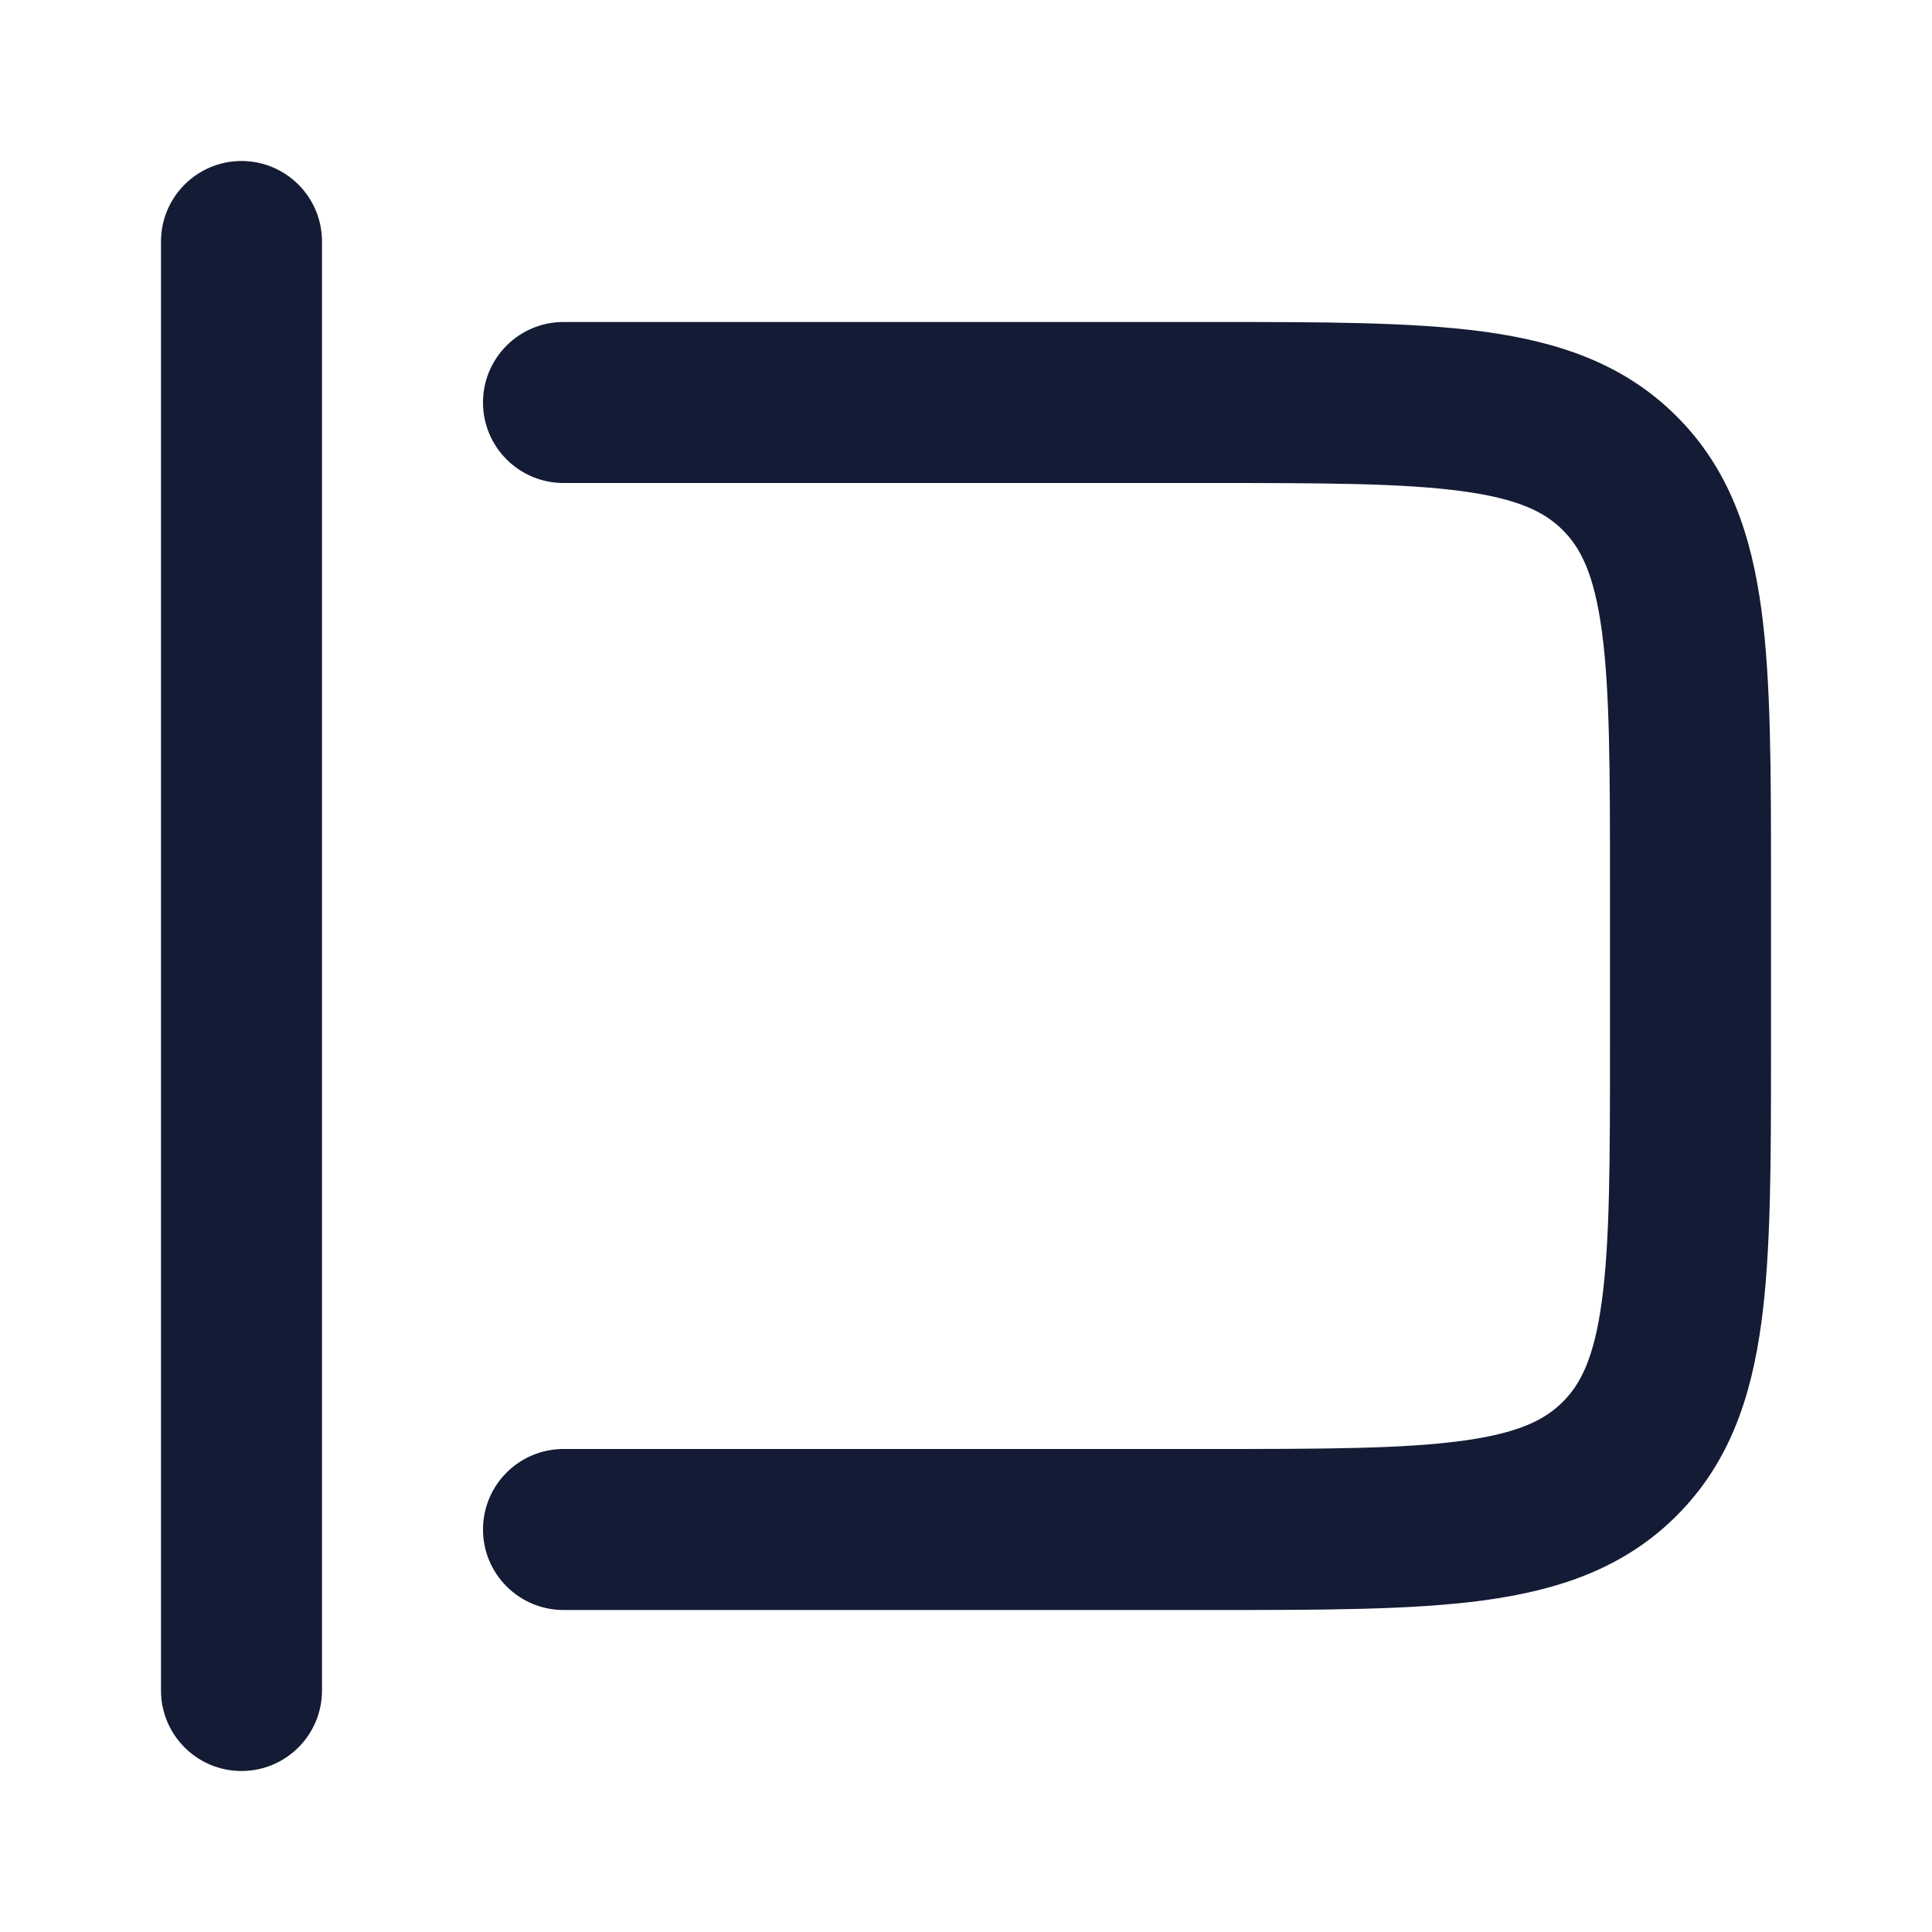 <svg width="24" height="24" viewBox="0 0 24 24" fill="none" xmlns="http://www.w3.org/2000/svg">
<path fill-rule="evenodd" clip-rule="evenodd" d="M18.159 6.101C17.424 6.002 16.442 6 15 6H7C6.448 6 6 5.552 6 5C6 4.448 6.448 4 7 4L15.071 4C16.425 4 17.541 4 18.425 4.119C19.353 4.244 20.172 4.515 20.828 5.172C21.485 5.828 21.756 6.647 21.881 7.575C22 8.459 22 9.575 22 10.929V13.071C22 14.425 22 15.541 21.881 16.425C21.756 17.353 21.485 18.172 20.828 18.828C20.172 19.485 19.353 19.756 18.425 19.881C17.541 20 16.425 20 15.071 20L7 20C6.448 20 6 19.552 6 19C6 18.448 6.448 18 7 18H15C16.442 18 17.424 17.998 18.159 17.899C18.865 17.804 19.192 17.637 19.414 17.414C19.637 17.192 19.804 16.865 19.899 16.159C19.998 15.424 20 14.443 20 13V11C20 9.558 19.998 8.576 19.899 7.841C19.804 7.135 19.637 6.808 19.414 6.586C19.192 6.363 18.865 6.196 18.159 6.101Z" fill="#141B34"/>
<path fill-rule="evenodd" clip-rule="evenodd" d="M3 2C3.552 2 4 2.448 4 3V21C4 21.552 3.552 22 3 22C2.448 22 2 21.552 2 21V3C2 2.448 2.448 2 3 2Z" fill="#141B34"/>
</svg>
